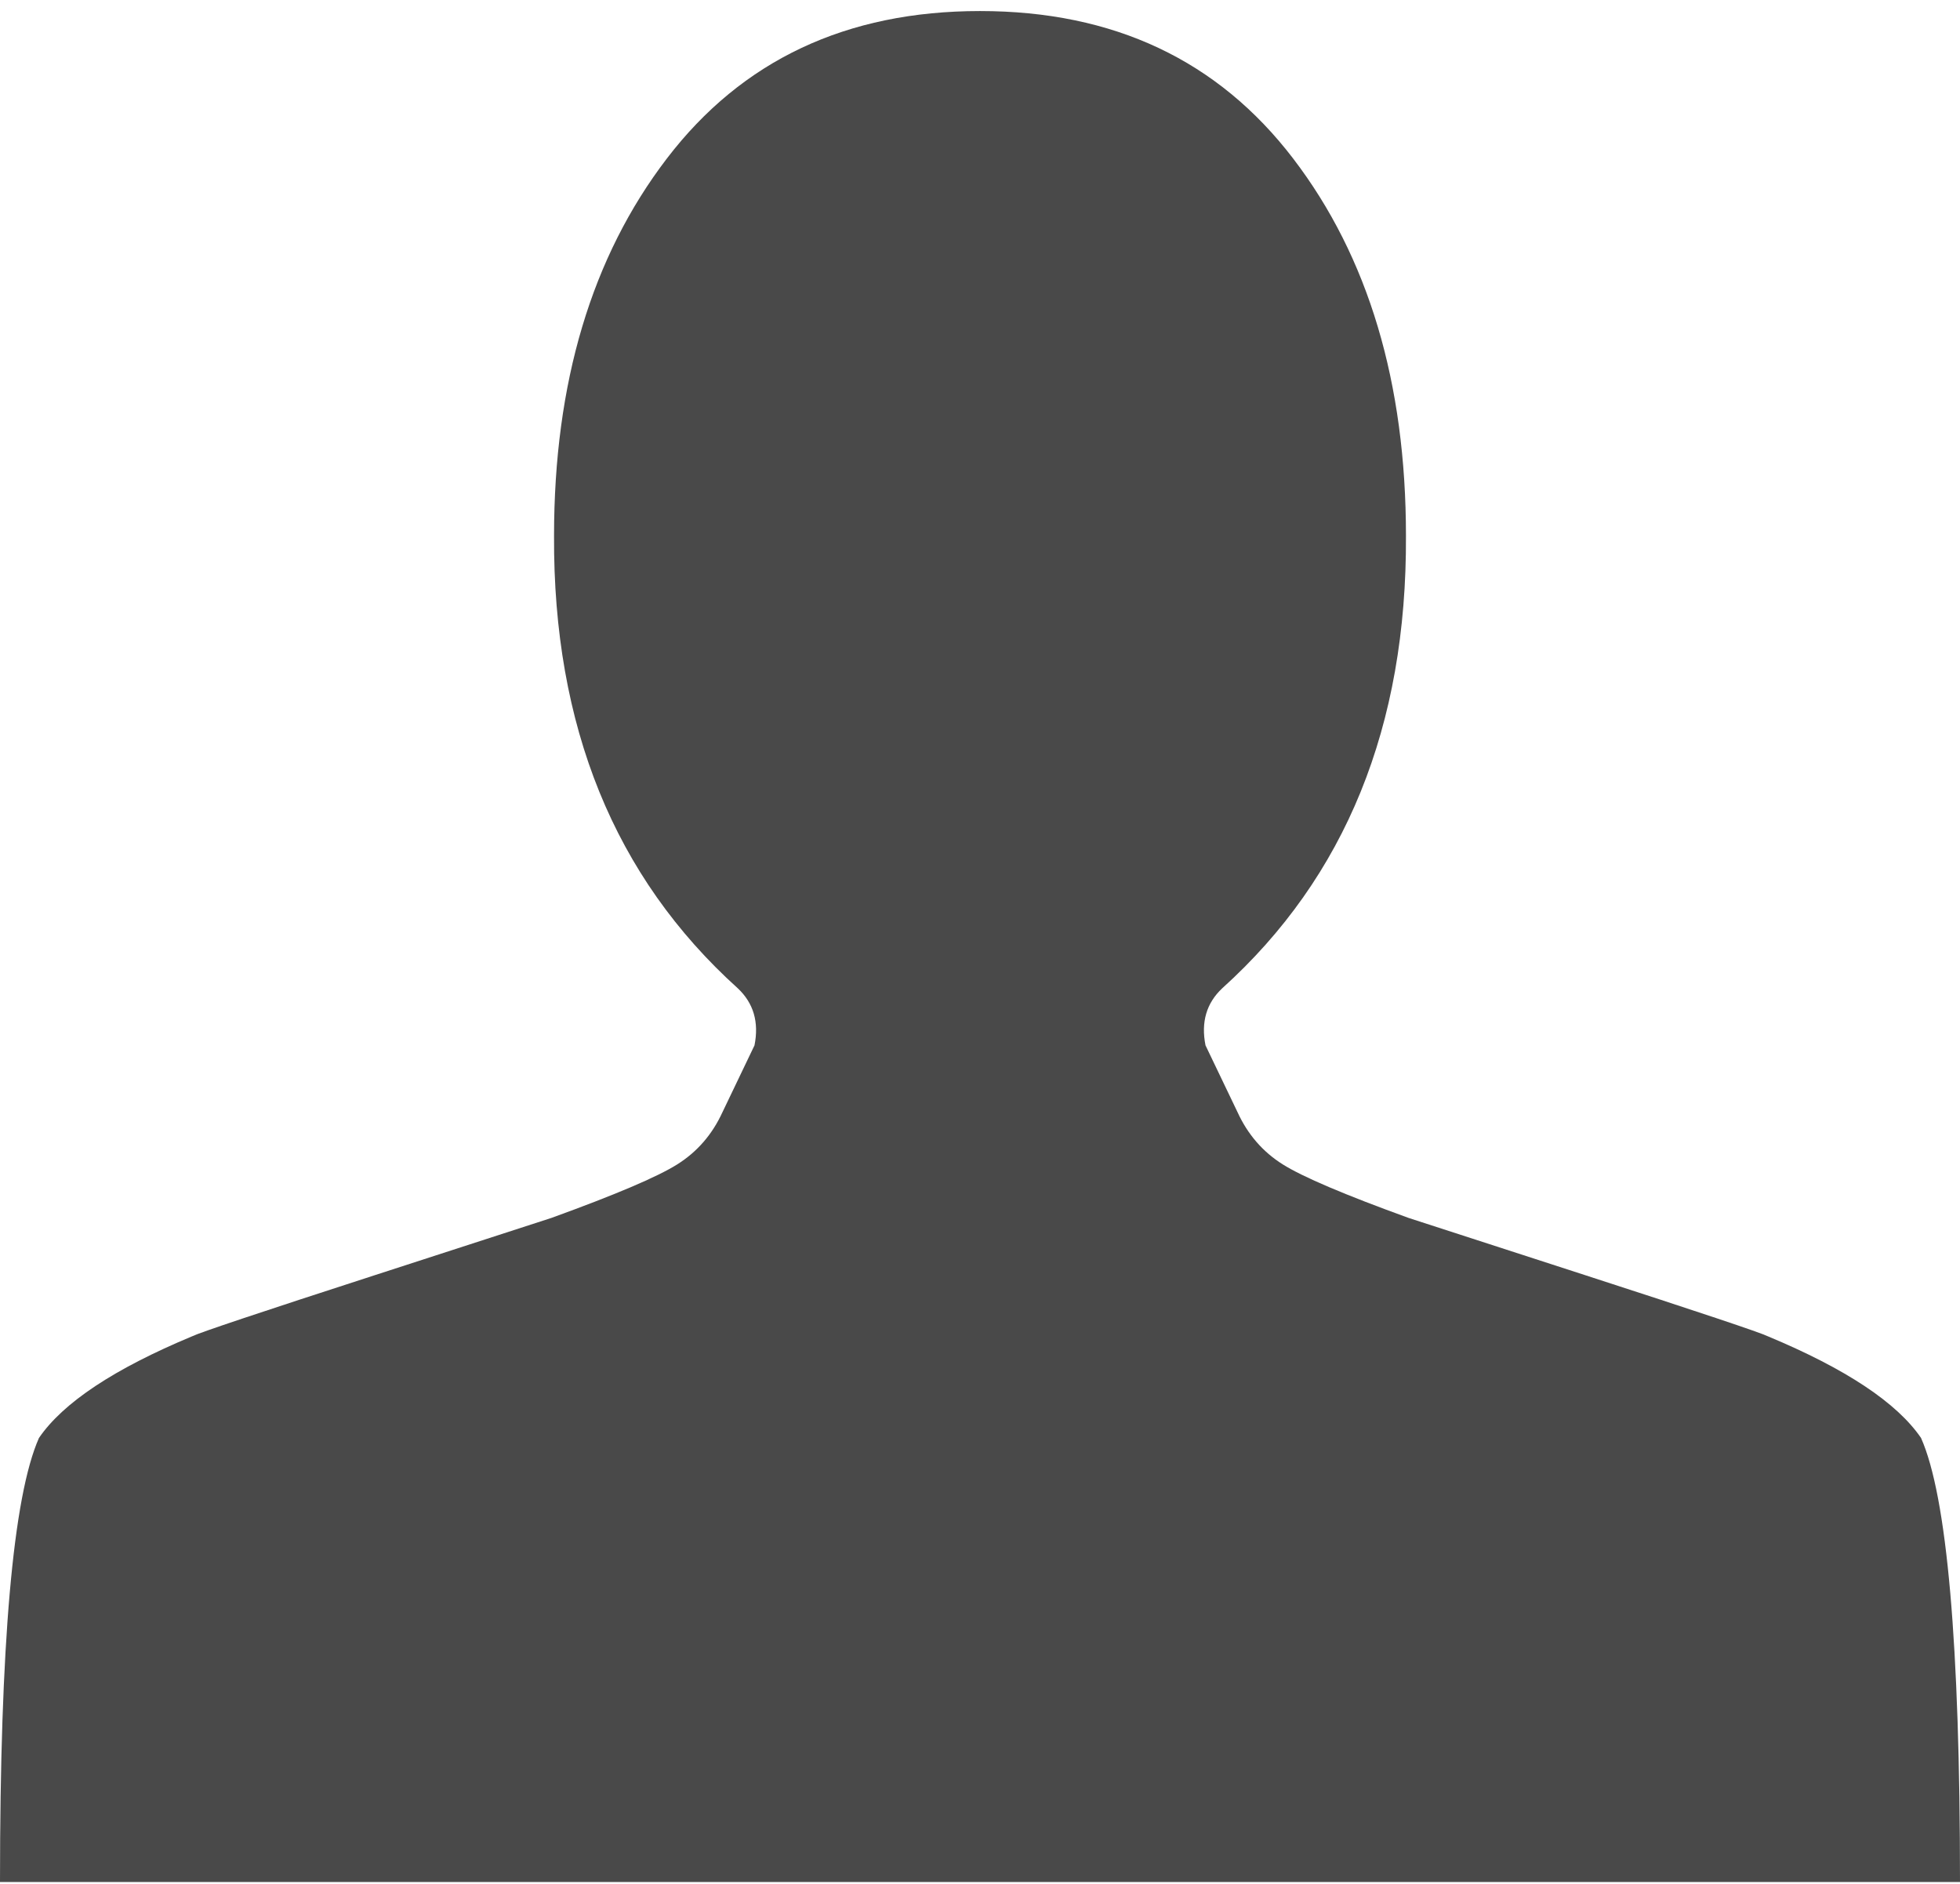 <svg width="129" height="124" viewBox="0 0 129 124" fill="none" xmlns="http://www.w3.org/2000/svg">
<path d="M64.5 0.727C55.705 0.727 48.833 3.965 43.886 10.439C38.938 16.913 36.465 25.19 36.465 35.268C36.403 47.789 40.435 57.715 48.558 65.044C49.597 66.021 49.963 67.273 49.658 68.8L47.55 73.198C46.879 74.664 45.886 75.809 44.573 76.634C43.26 77.459 40.496 78.634 36.281 80.161C36.098 80.222 32.235 81.474 24.691 83.918C17.148 86.361 13.132 87.705 12.643 87.949C7.513 90.087 4.153 92.316 2.565 94.637C0.855 98.485 0 108.227 0 123.864H129C129 108.227 128.145 98.485 126.435 94.637C124.847 92.316 121.487 90.087 116.357 87.949C115.868 87.705 111.852 86.361 104.309 83.918C96.765 81.474 92.902 80.222 92.719 80.161C88.504 78.634 85.74 77.459 84.427 76.634C83.114 75.809 82.121 74.664 81.45 73.198L79.342 68.8C79.037 67.273 79.403 66.021 80.442 65.044C88.565 57.715 92.597 47.789 92.535 35.268C92.535 25.19 90.062 16.913 85.114 10.439C80.167 3.965 73.296 0.727 64.5 0.727Z" fill="#494949"/>
</svg>
